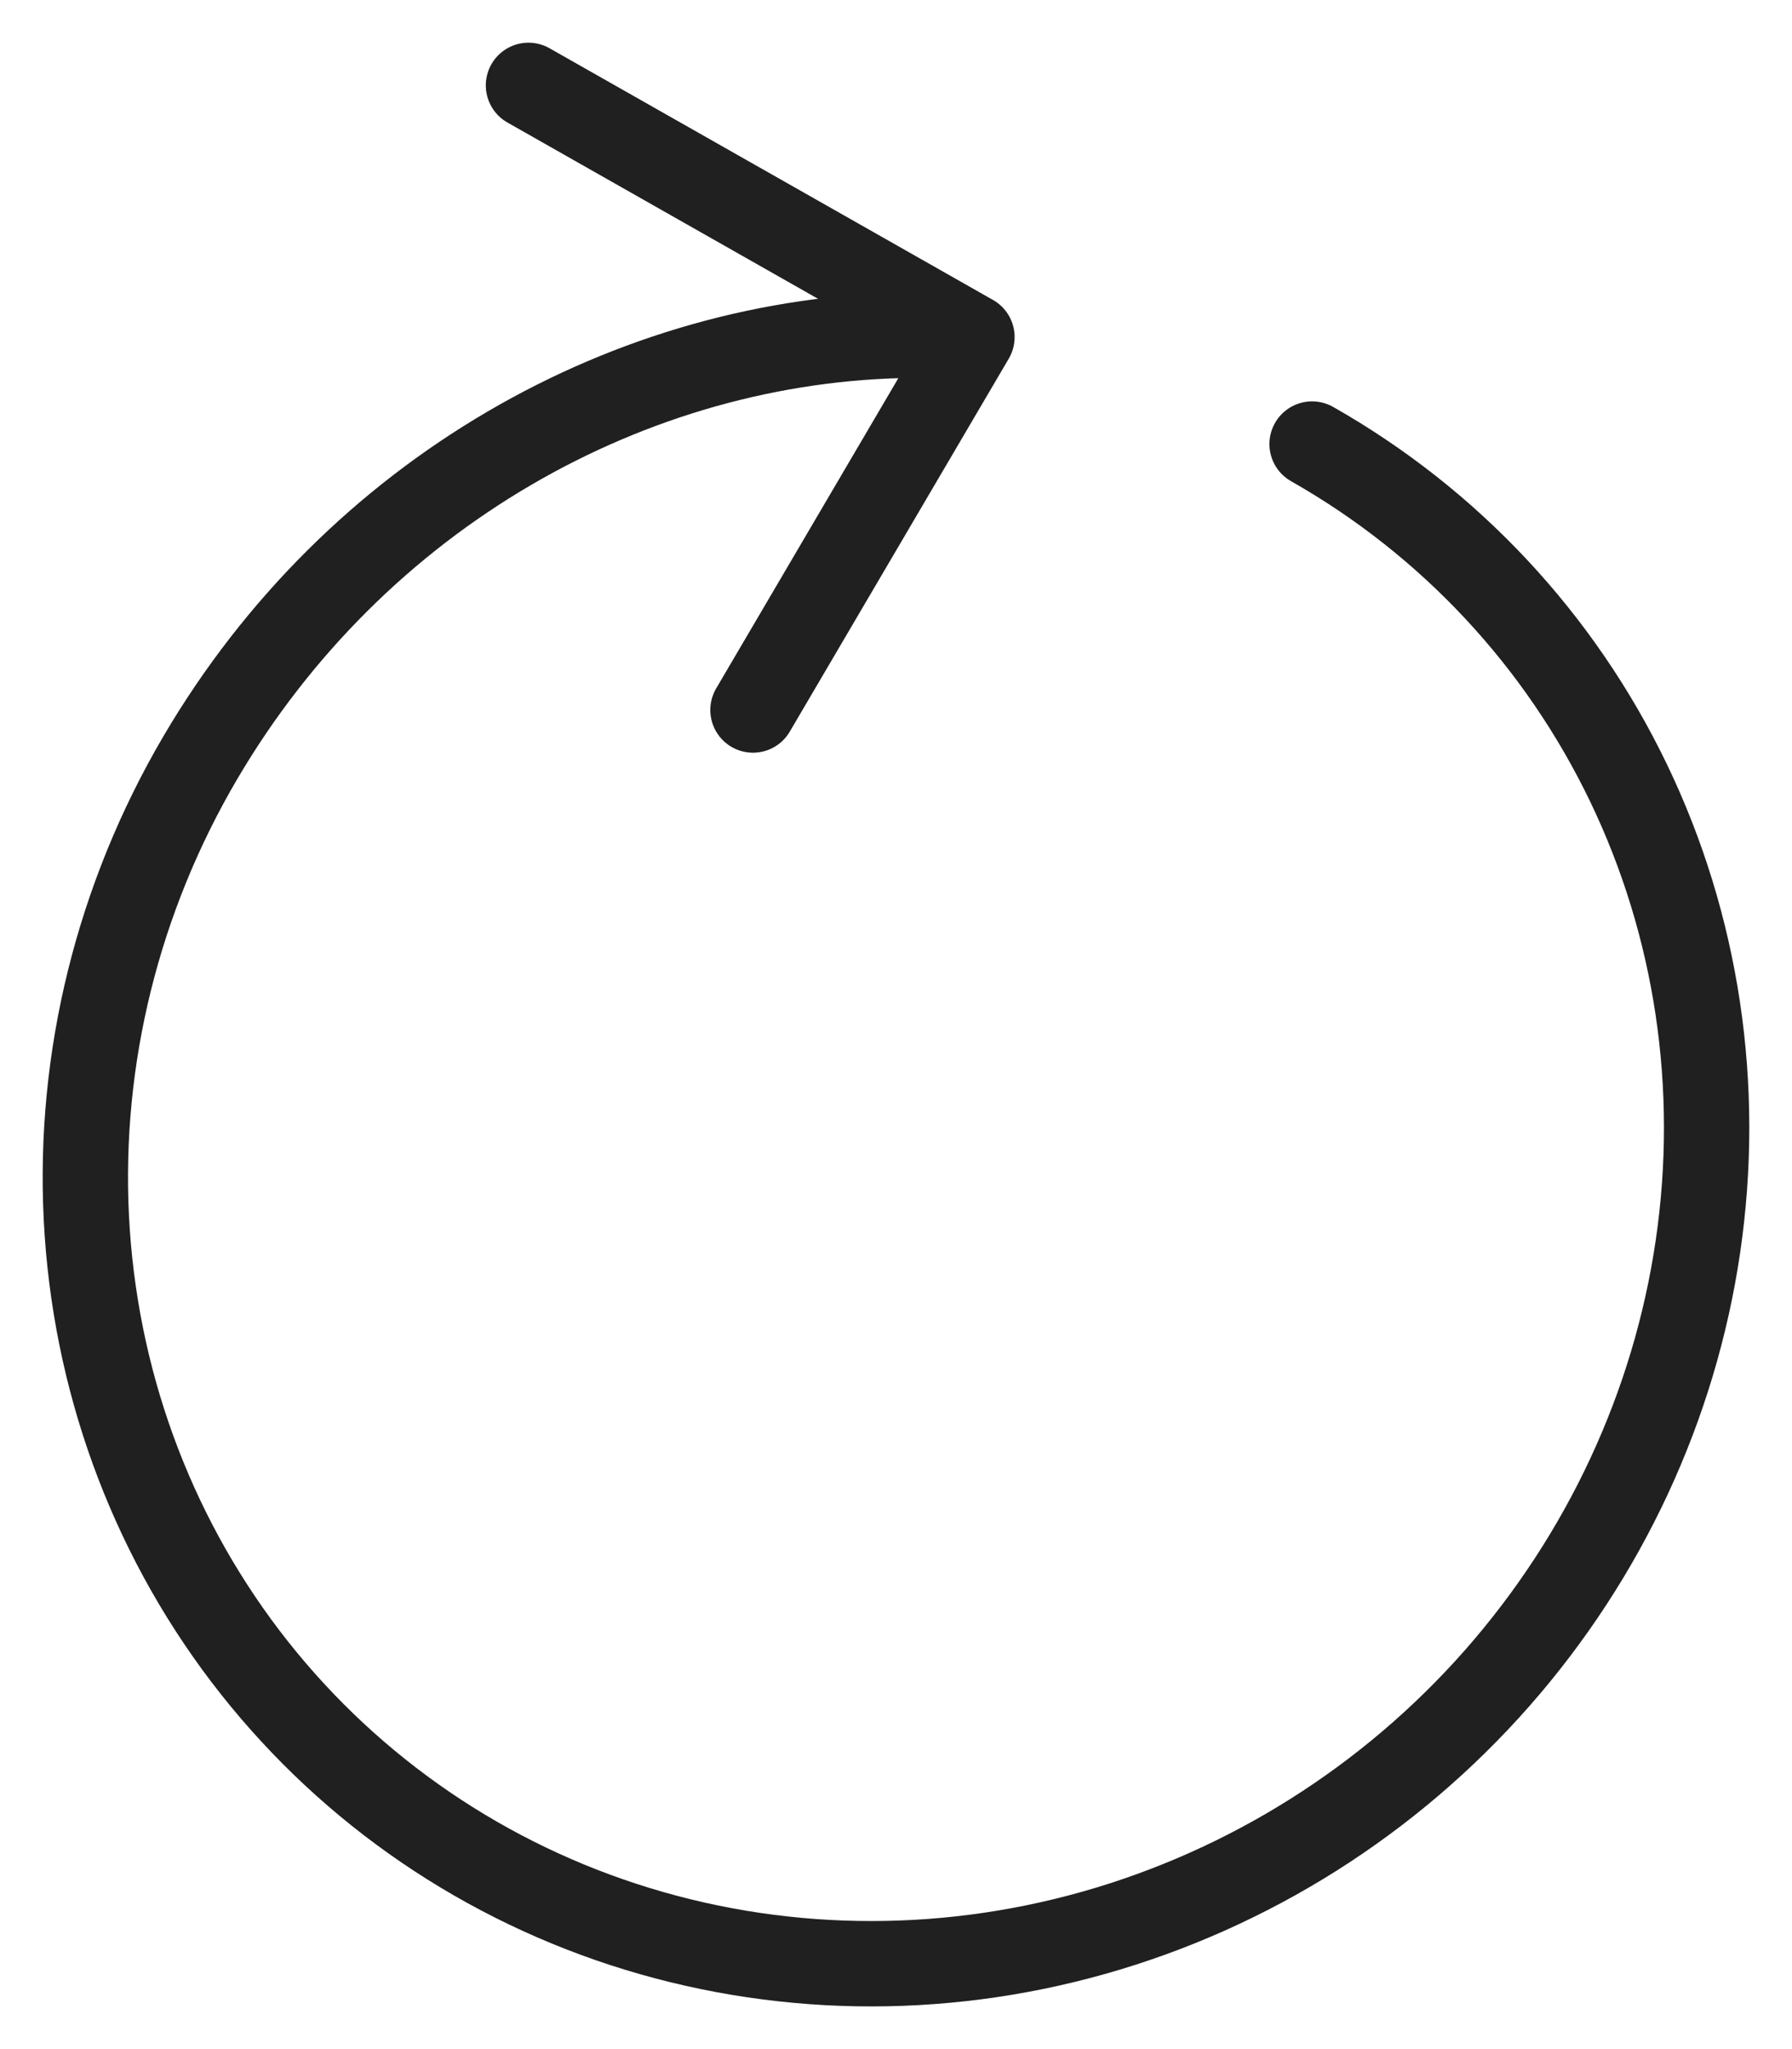 <svg width="21" height="24" viewBox="0 0 21 24" fill="none" xmlns="http://www.w3.org/2000/svg">
<path d="M10.69 3.926C7.391 3.959 4.162 5.785 2.347 8.875C1.383 10.516 0.918 12.392 1.012 14.264C1.106 16.137 1.754 17.923 2.875 19.397C3.996 20.87 5.538 21.964 7.308 22.541C9.078 23.118 10.995 23.152 12.817 22.638C14.639 22.124 16.285 21.086 17.545 19.655C18.805 18.223 19.625 16.463 19.898 14.597C20.172 12.73 19.889 10.841 19.084 9.169C18.279 7.497 16.989 6.116 15.376 5.201M8.824 8.316L11.39 3.948L6.193 1" stroke="#202020" stroke-linecap="round" stroke-linejoin="round"/>
</svg>
